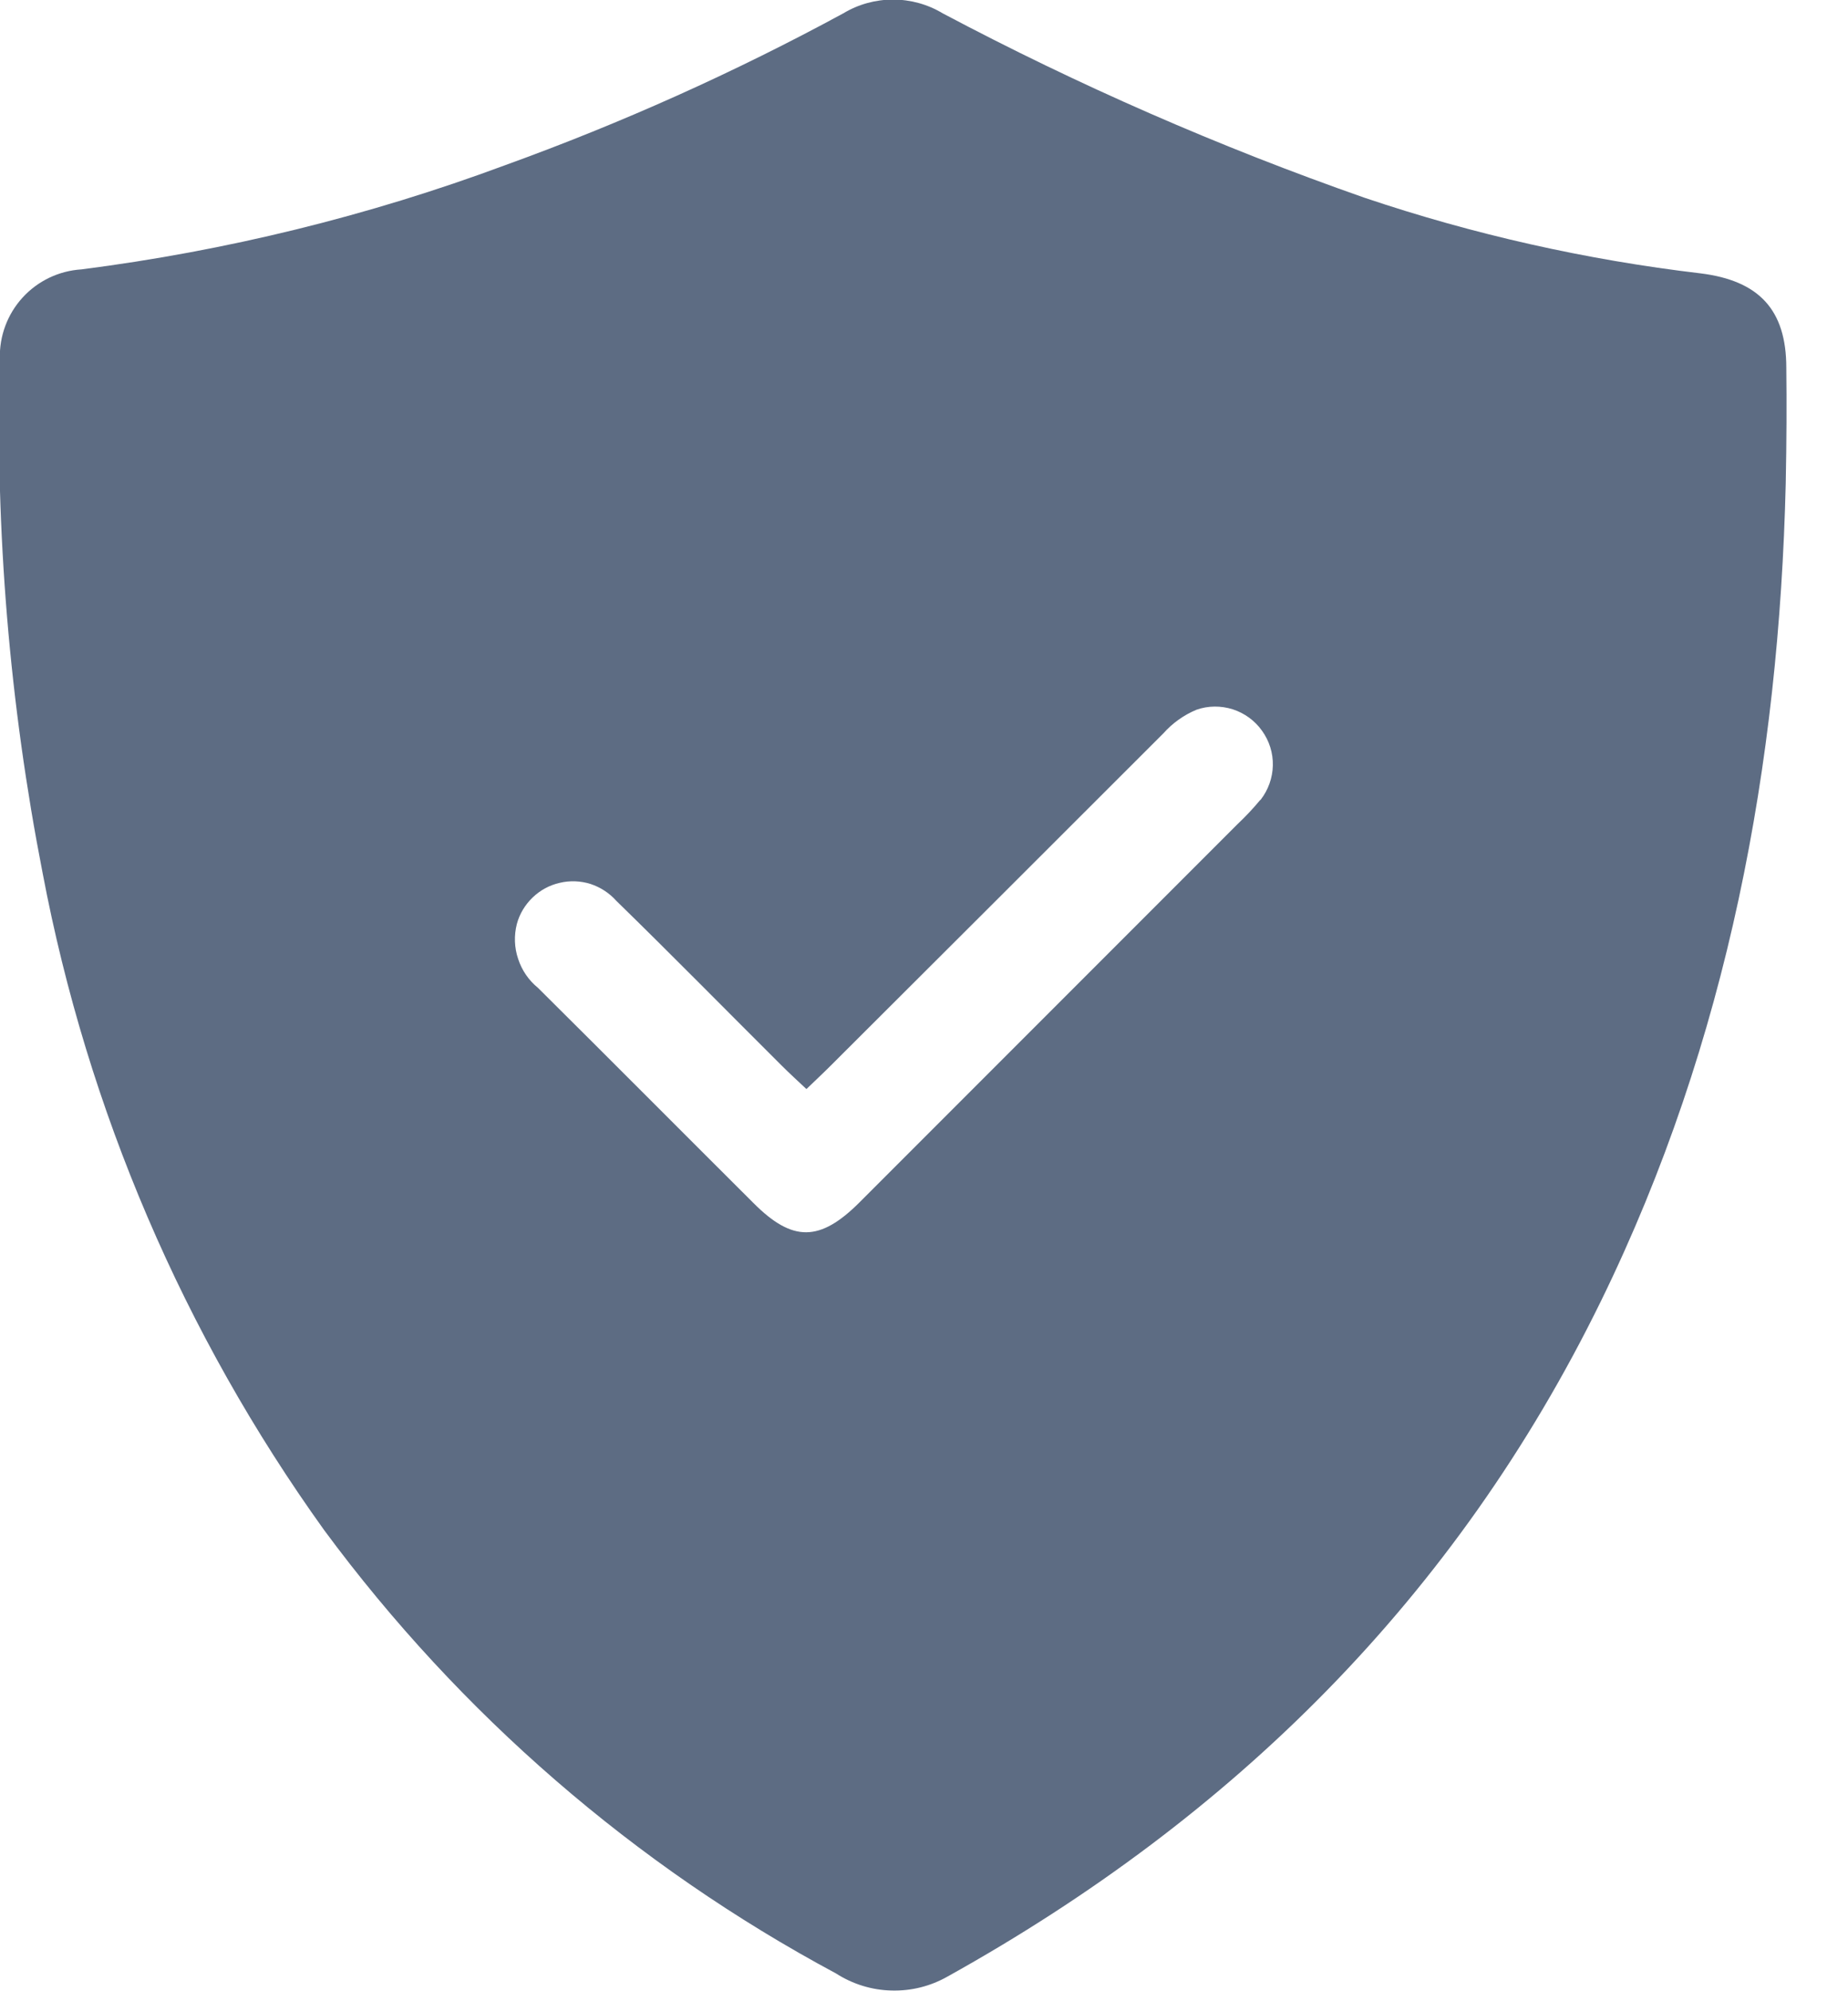 <svg width="13" height="14" viewBox="0 0 13 14" fill="none" xmlns="http://www.w3.org/2000/svg">
<g clip-path="url(#clip0_128_308)">
<path d="M12.566 2.586C12.566 2.177 12.373 1.973 11.963 1.922C11.159 1.827 10.366 1.649 9.598 1.39C8.578 1.033 7.587 0.6 6.632 0.094C6.526 0.03 6.405 -0.003 6.282 -0.003C6.159 -0.003 6.038 0.03 5.932 0.094C5.167 0.509 4.371 0.866 3.552 1.162C2.59 1.519 1.59 1.764 0.573 1.894C0.414 1.904 0.266 1.975 0.159 2.092C0.052 2.209 -0.005 2.363 -0.001 2.521C-0.034 3.735 0.067 4.948 0.3 6.139C0.616 7.805 1.292 9.382 2.281 10.759C3.236 12.051 4.465 13.116 5.881 13.875C5.998 13.95 6.133 13.992 6.271 13.995C6.41 13.999 6.546 13.965 6.667 13.896C8.681 12.776 10.244 11.227 11.262 9.148C12.159 7.315 12.515 5.361 12.562 3.398C12.568 3.09 12.569 2.838 12.566 2.586ZM8.863 5.627C8.815 5.685 8.762 5.741 8.707 5.793L6.047 8.453C5.767 8.733 5.575 8.733 5.302 8.46C4.795 7.955 4.291 7.448 3.784 6.945C3.719 6.892 3.671 6.822 3.645 6.742C3.618 6.663 3.615 6.577 3.636 6.496C3.655 6.425 3.694 6.361 3.747 6.31C3.8 6.259 3.866 6.223 3.938 6.207C4.009 6.19 4.084 6.193 4.154 6.215C4.224 6.238 4.287 6.279 4.336 6.334C4.728 6.716 5.113 7.108 5.501 7.494C5.554 7.547 5.61 7.598 5.673 7.657C5.734 7.598 5.789 7.547 5.842 7.494C6.623 6.715 7.404 5.936 8.184 5.156C8.248 5.084 8.328 5.027 8.417 4.99C8.499 4.961 8.589 4.961 8.672 4.987C8.755 5.014 8.828 5.067 8.878 5.138C8.929 5.209 8.956 5.294 8.954 5.382C8.952 5.469 8.922 5.553 8.869 5.622L8.863 5.627Z" fill="#5D6C83"/>
</g>
<defs>
<clipPath id="clip0_128_308">
<rect width="12.568" height="14" fill="white"/>
</clipPath>
</defs>
</svg>
